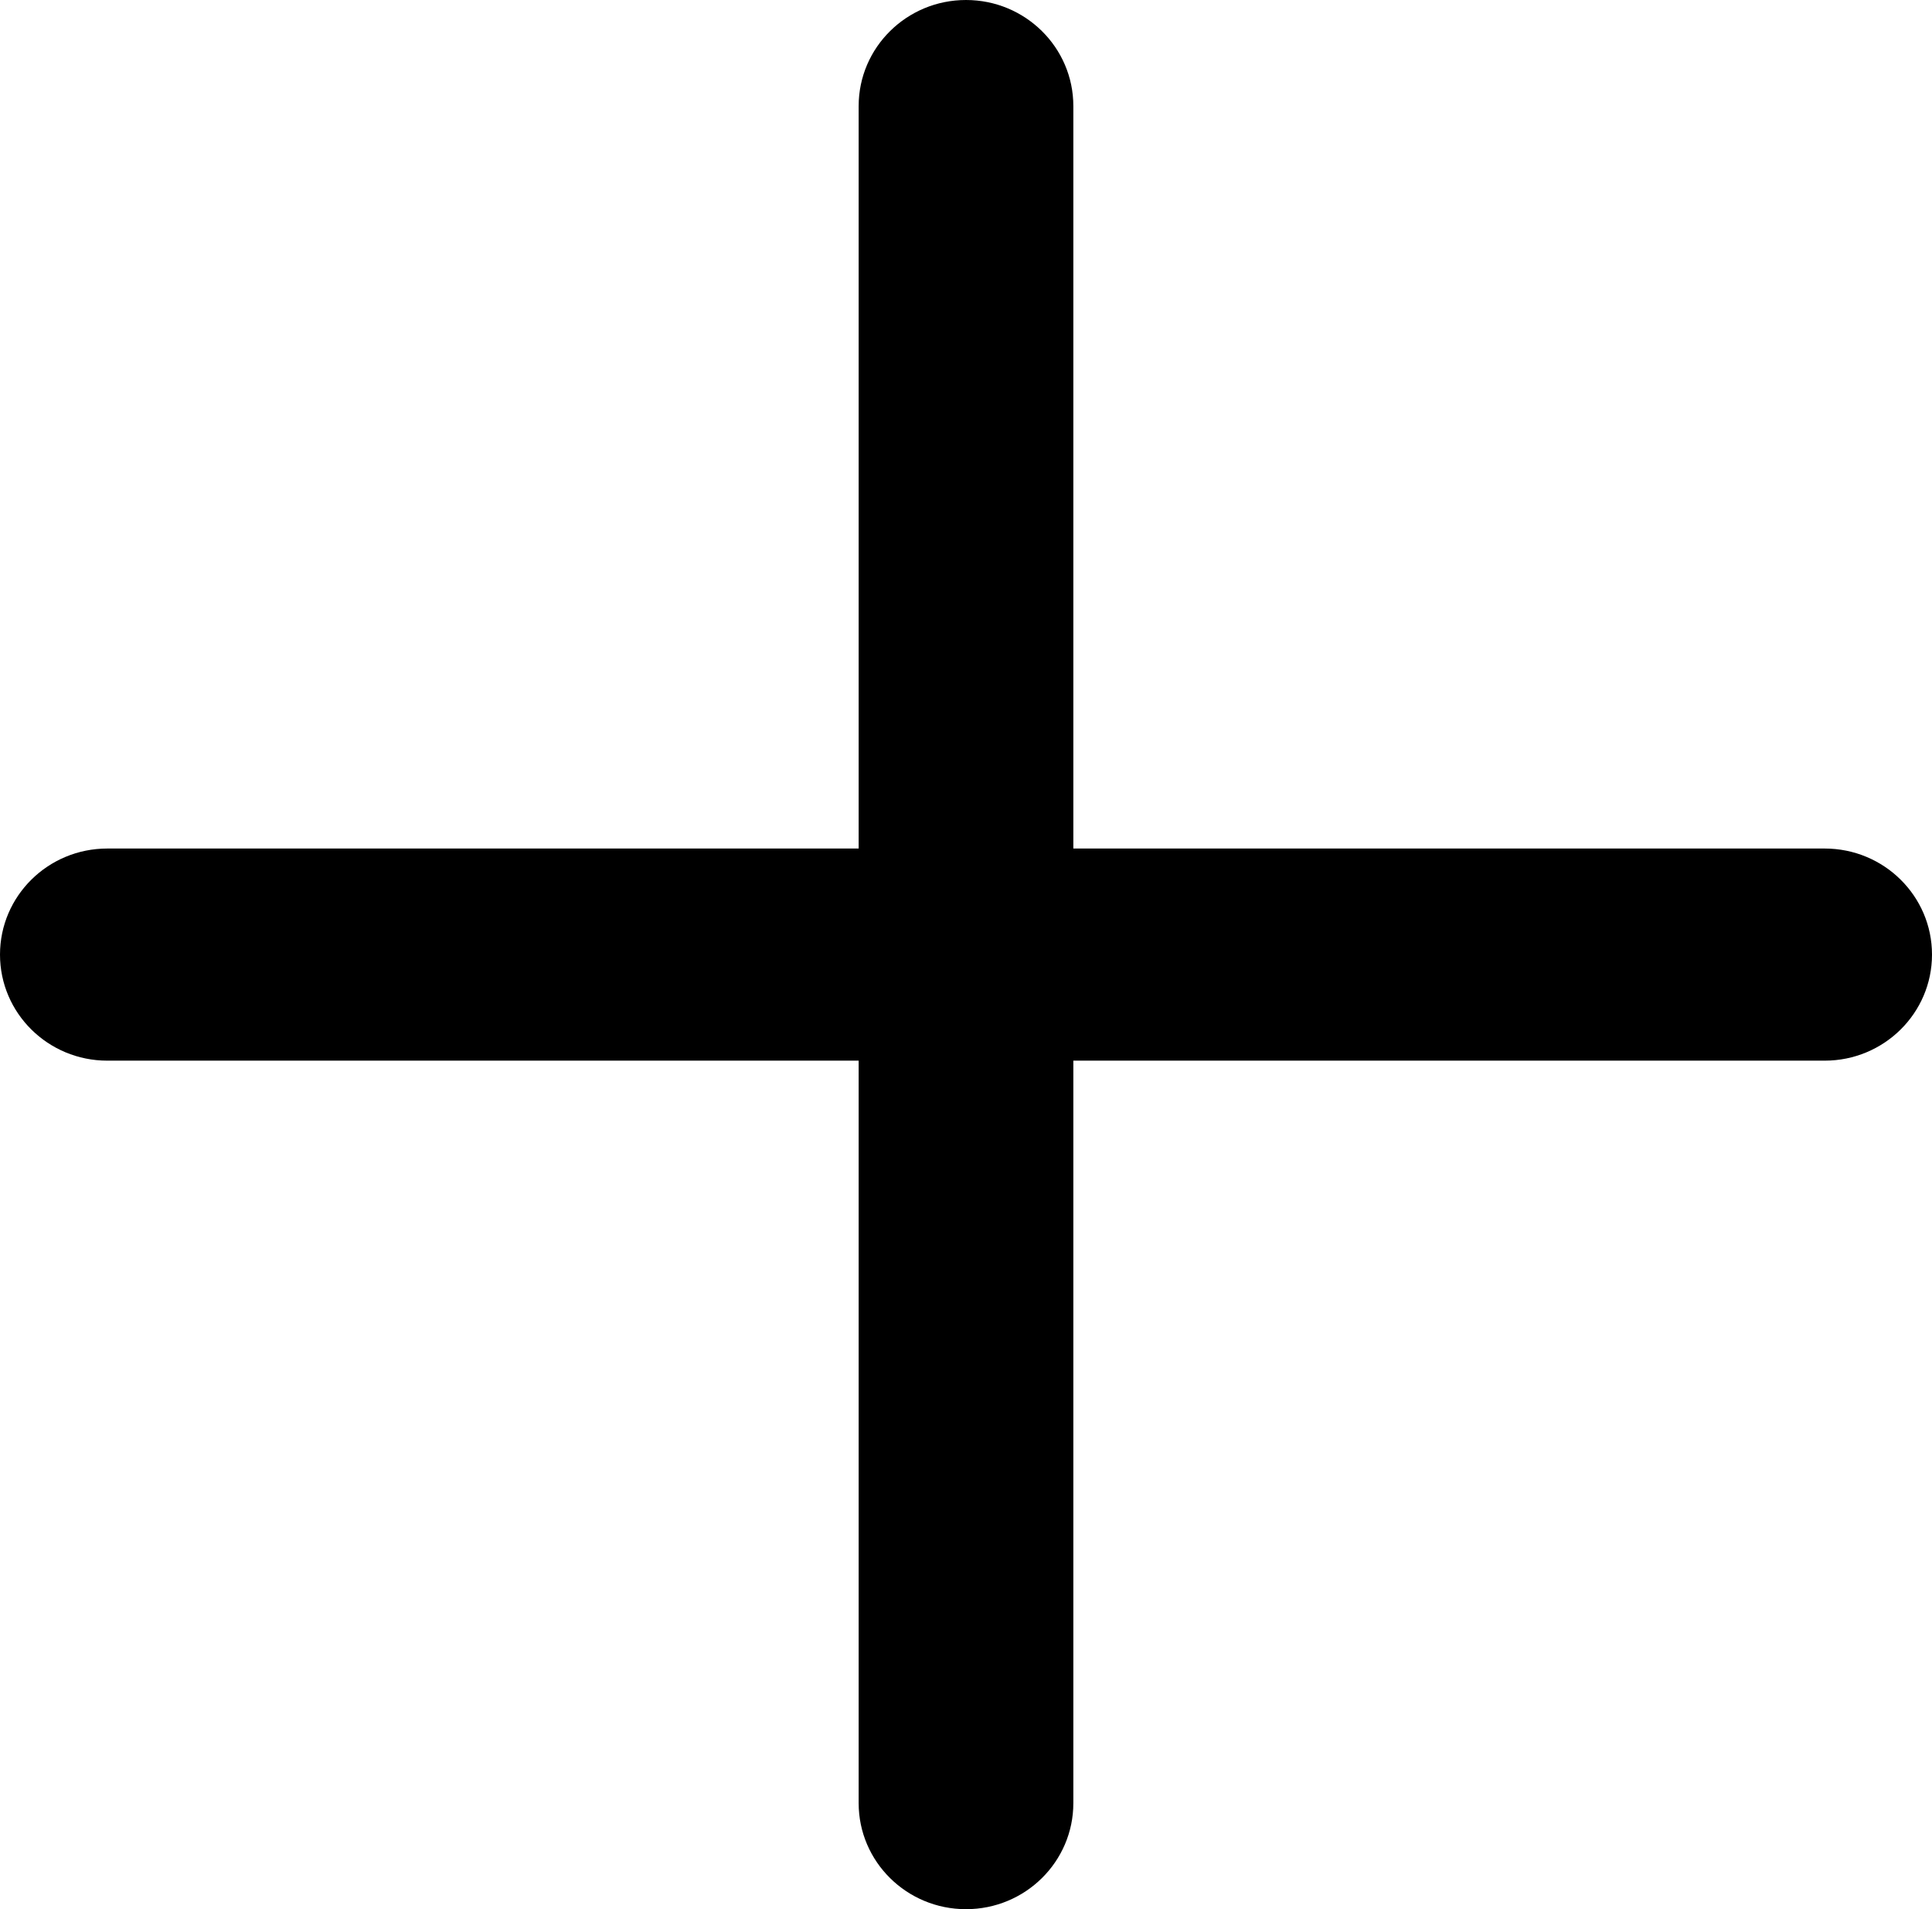 <svg width="84" height="83" viewBox="0 0 84 83" fill="none" xmlns="http://www.w3.org/2000/svg">
<path fill-rule="evenodd" clip-rule="evenodd" d="M46.667 4.611C46.667 2.064 44.577 0 42 0C39.423 0 37.333 2.064 37.333 4.611V36.889H4.667C2.089 36.889 0 38.953 0 41.5C0 44.047 2.089 46.111 4.667 46.111H37.333V78.389C37.333 80.936 39.423 83 42 83C44.577 83 46.667 80.936 46.667 78.389V46.111H79.333C81.911 46.111 84 44.047 84 41.5C84 38.953 81.911 36.889 79.333 36.889H46.667V4.611Z" fill="black"/>
</svg>
